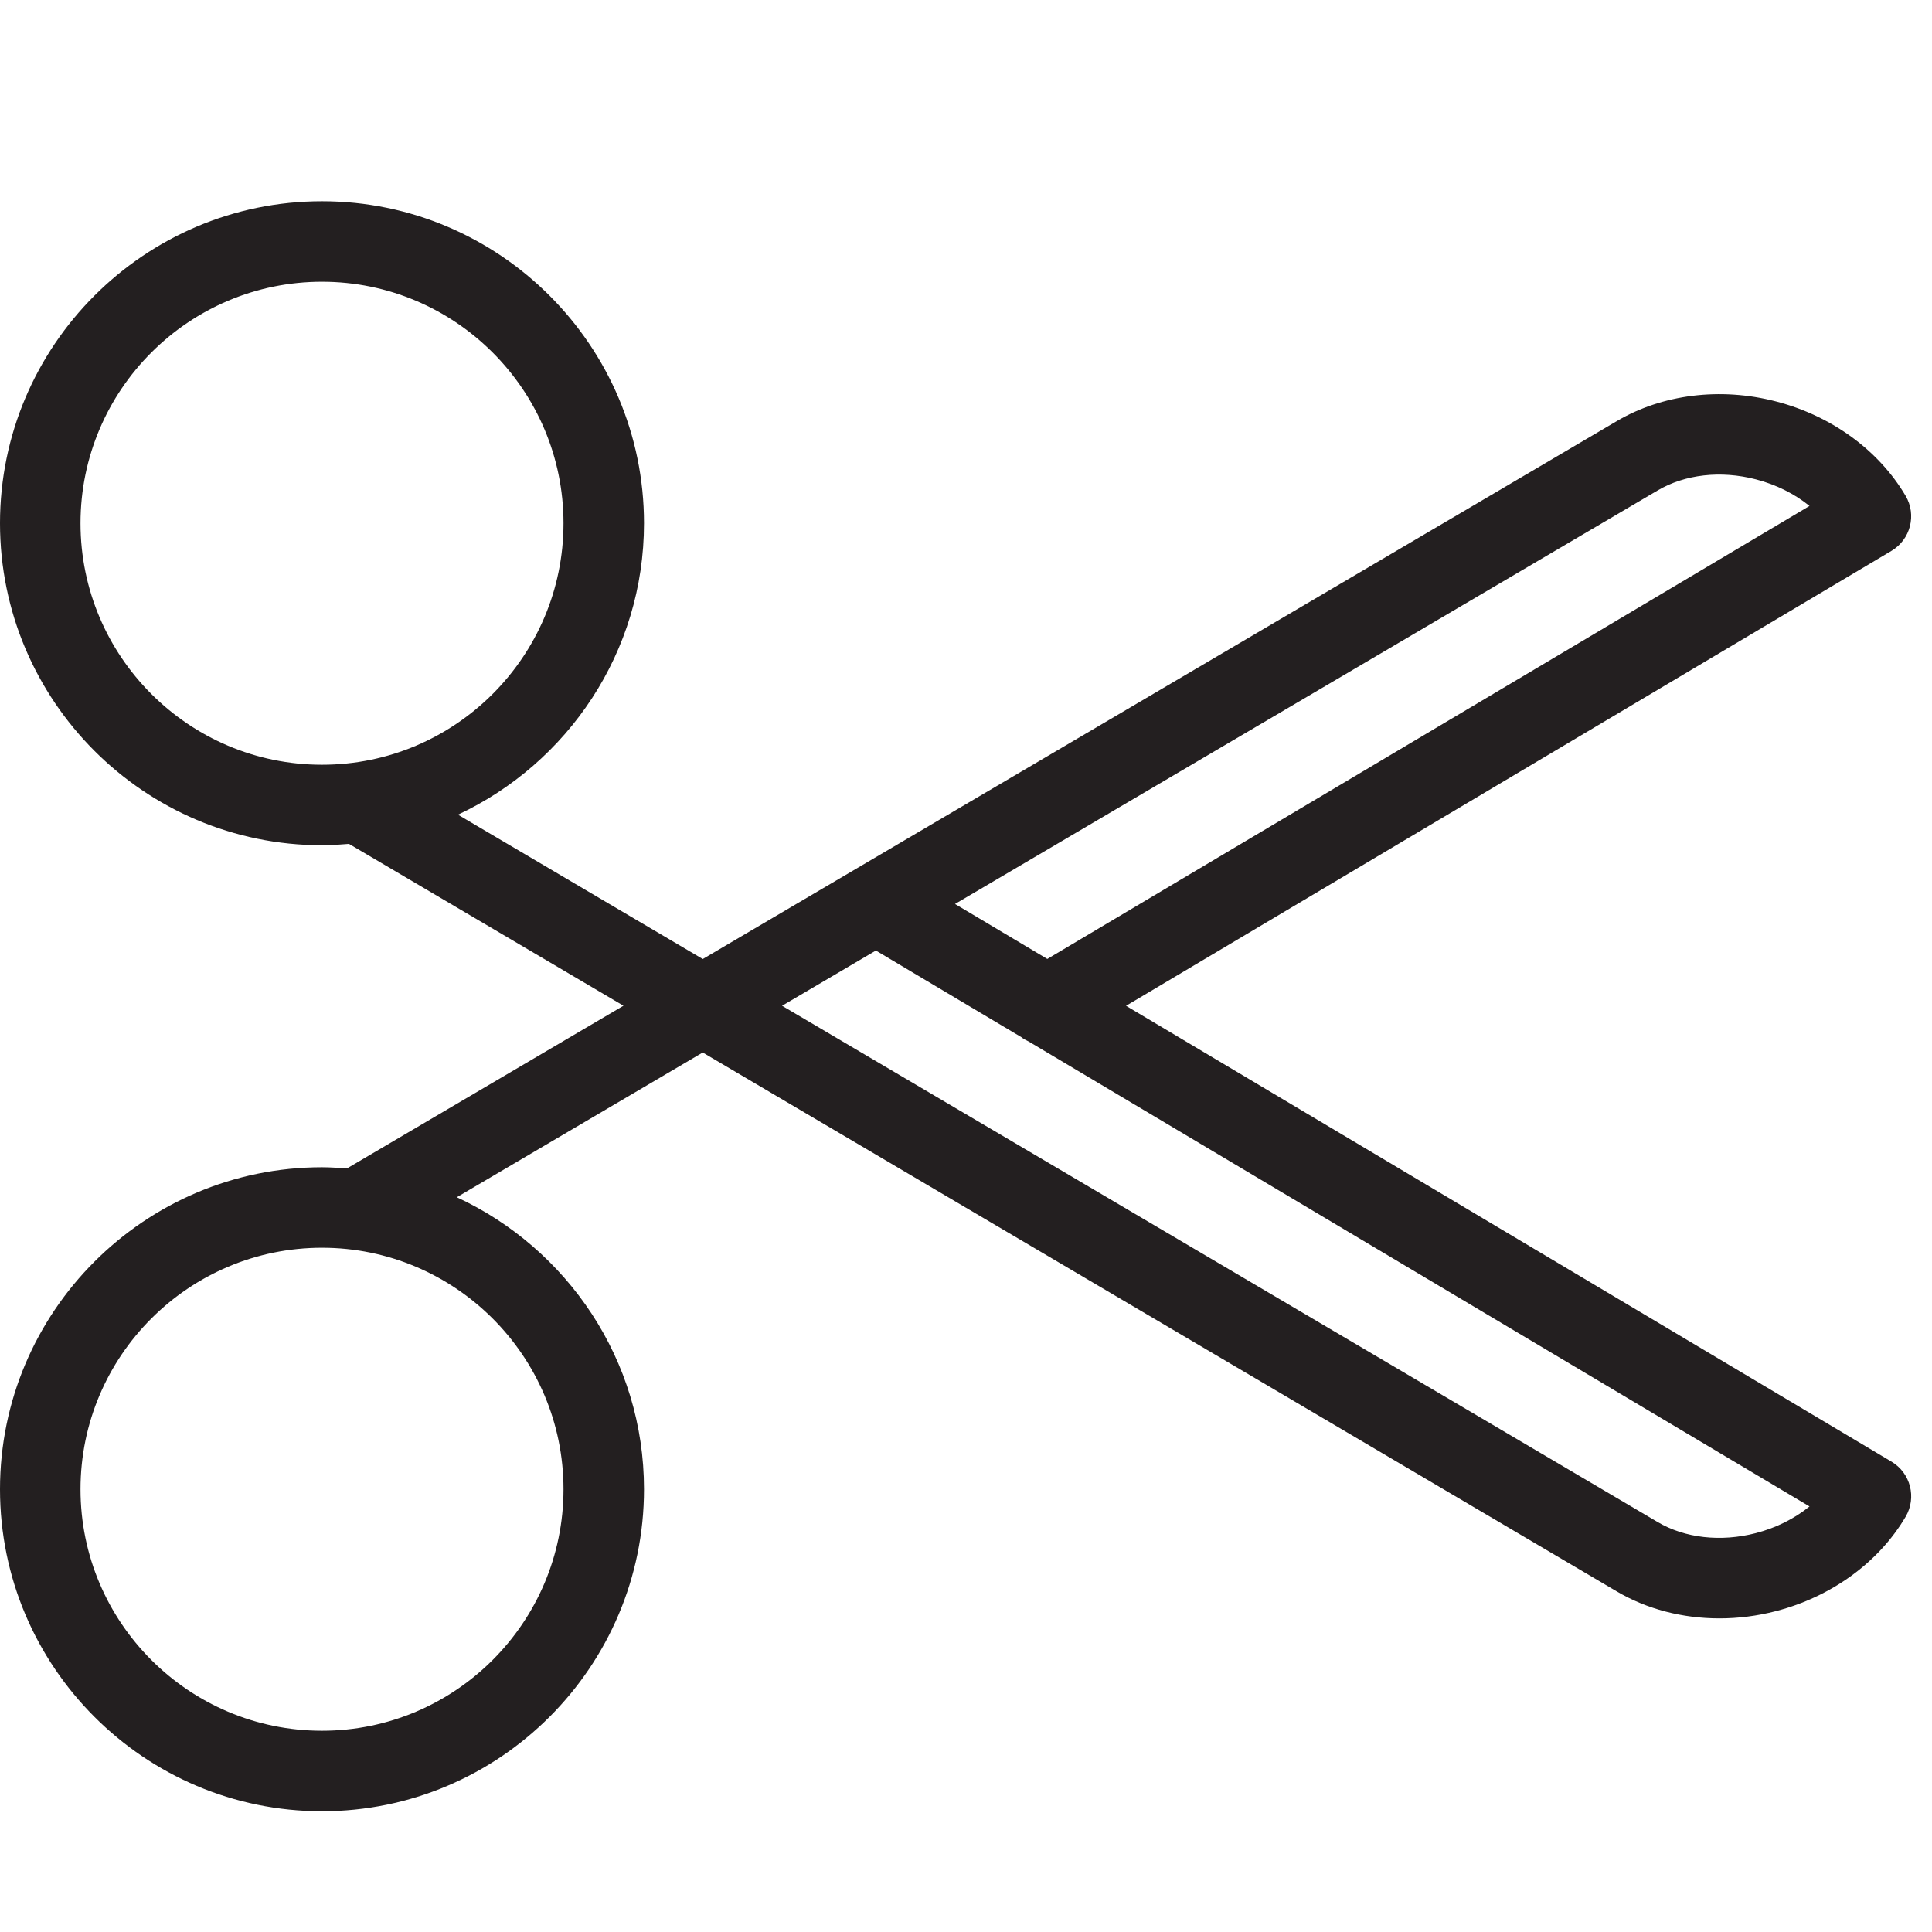 <?xml version="1.0" encoding="utf-8"?>
<!-- Generator: Adobe Illustrator 17.0.0, SVG Export Plug-In . SVG Version: 6.00 Build 0)  -->
<!DOCTYPE svg PUBLIC "-//W3C//DTD SVG 1.1//EN" "http://www.w3.org/Graphics/SVG/1.1/DTD/svg11.dtd">
<svg version="1.1" id="Layer_1" xmlns="http://www.w3.org/2000/svg" xmlns:xlink="http://www.w3.org/1999/xlink" x="0px" y="0px"
	 width="48px" height="48px" viewBox="0 0 48 48" enable-background="new 0 0 48 48" xml:space="preserve">
<path fill="#231F20" d="M46.995,36.315L27.976,24.989l19.017-11.303c0.474-0.282,0.631-0.893,0.351-1.368
	c-0.668-1.134-1.843-1.989-3.223-2.345c-1.38-0.358-2.823-0.177-3.955,0.491L17.46,23.827l-6.082-3.586
	C14.103,18.964,16,16.203,16,13c0-4.411-3.589-8-8-8s-8,3.589-8,8s3.589,8,8,8c0.226,0,0.449-0.015,0.67-0.034l6.82,4.021
	l-6.872,4.044C8.413,29.016,8.208,29,8,29c-4.411,0-8,3.589-8,8s3.589,8,8,8s8-3.589,8-8c0-3.214-1.91-5.985-4.651-7.255l6.11-3.596
	l22.707,13.388c0.751,0.443,1.637,0.671,2.551,0.671c0.466,0,0.939-0.059,1.405-0.18c1.38-0.357,2.555-1.212,3.223-2.345
	C47.624,37.208,47.468,36.597,46.995,36.315z M2,13c0-3.309,2.691-6,6-6s6,2.691,6,6s-2.691,6-6,6S2,16.309,2,13z M14,37
	c0,3.309-2.691,6-6,6s-6-2.691-6-6s2.691-6,6-6S14,33.691,14,37z M41.182,12.186c0.68-0.401,1.568-0.503,2.441-0.277
	c0.504,0.13,0.961,0.359,1.334,0.661L26.02,23.825l-2.293-1.366L41.182,12.186z M43.622,38.09c-0.87,0.225-1.76,0.125-2.441-0.277
	L19.43,24.988l2.331-1.372l3.611,2.15c0.057,0.047,0.119,0.077,0.184,0.109l19.401,11.552C44.583,37.731,44.126,37.96,43.622,38.09z
	"/>
</svg>
